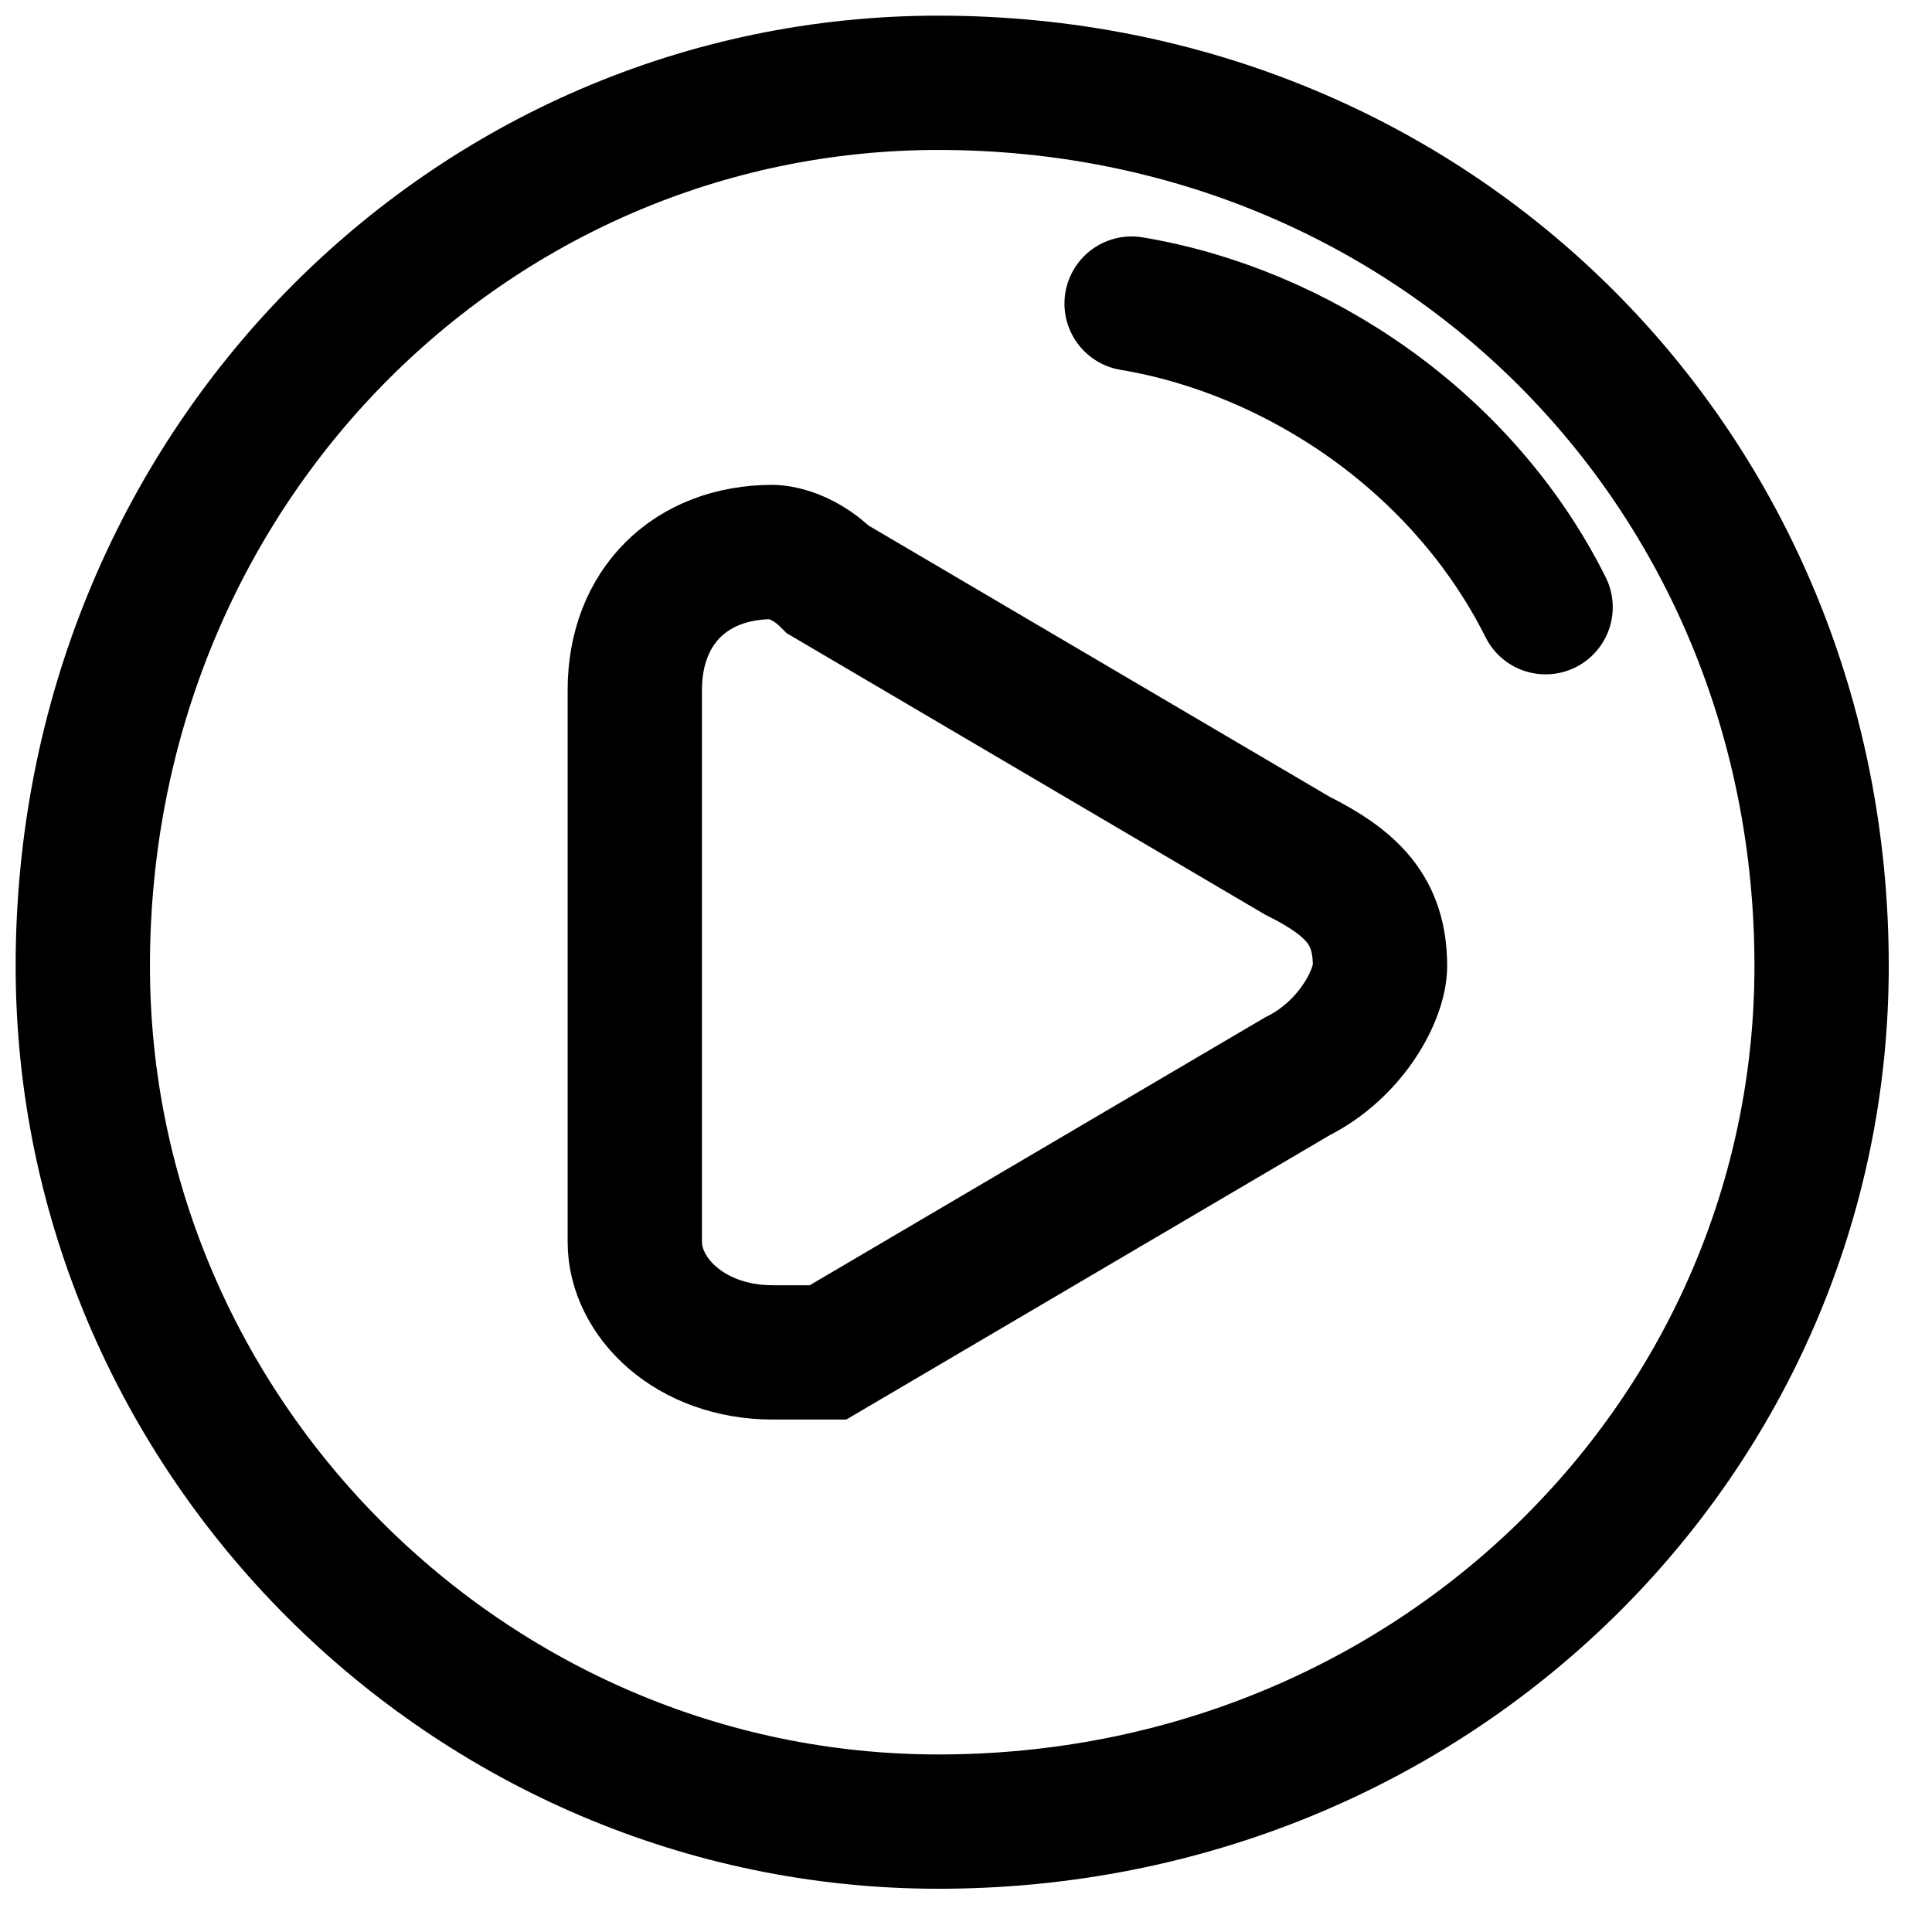 <?xml version="1.0" encoding="UTF-8"?>
<!DOCTYPE svg PUBLIC "-//W3C//DTD SVG 1.1//EN" "http://www.w3.org/Graphics/SVG/1.1/DTD/svg11.dtd">
<!-- Creator: CorelDRAW X7 -->
<svg xmlns="http://www.w3.org/2000/svg" xml:space="preserve" width="70px" height="70px" version="1.1" style="shape-rendering:geometricPrecision; text-rendering:geometricPrecision; image-rendering:optimizeQuality; fill-rule:evenodd; clip-rule:evenodd"
viewBox="0 0 70 70"
 xmlns:xlink="http://www.w3.org/1999/xlink">
 <defs>
  <style type="text/css">
   <![CDATA[
    .str2 {stroke:black;stroke-width:4.866}
    .str0 {stroke:black;stroke-width:4.866}
    .str1 {stroke:black;stroke-width:4.866;stroke-linecap:round;stroke-linejoin:round}
    .fil0 {fill:none}
    .fil1 {fill:black}
   ]]>
  </style>
 </defs>
 <g id="Layer_x0020_1">
  <g id="_3033681245344">
  </g>
  <g id="_3033681245152">
  </g>
  <g id="_3033681245888">
  </g>
  <g id="_3033681246048">
  </g>
  <g id="_3033681245952">
  </g>
  <g id="_3033681244480">
  </g>
  <g id="_3033681244768">
  </g>
  <g id="_3033681243200">
  </g>
  <g id="_3033681243296">
  </g>
  <g id="_3033681244128">
  </g>
  <g id="_3033681244608">
  </g>
  <g id="_3033681241984">
  </g>
  <g id="_3033681240768">
  </g>
  <g id="_3033681242080">
  </g>
  <g id="_3033681242592">
  </g>
  <g id="_3033681241088">
   <g>
    <path class="fil0 str0" d="M66 35c0,-18 -14,-32 -32,-32 -17,0 -31,14 -31,32 0,17 14,31 31,31 18,0 32,-14 32,-31z"/>
   </g>
   <g>
    <path class="fil0 str1" d="M41 11c6,1 12,5 15,11"/>
   </g>
   <g>
    <path class="fil0 str2" d="M23 45c0,2 2,4 5,4 0,0 1,0 2,0l17 -10c2,-1 3,-3 3,-4 0,-2 -1,-3 -3,-4l-17 -10c-1,-1 -2,-1 -2,-1 -3,0 -5,2 -5,5l0 20z"/>
   </g>
  </g>
  <g>
   <g>
    <g>
     <path class="fil1" d="M-9 -5c-2,-2 -6,-2 -9,0 -1,1 -6,6 -6,6l0 -16c0,-2 -1,-4 -2,-5l-6 -6c-1,-1 -3,-2 -5,-2l-36 0c-4,0 -6,3 -6,7l0 59c0,4 2,7 6,7l42 0c4,0 7,-3 7,-7l0 -19 15 -15c3,-2 3,-6 0,-9zm-28 -18c0,0 1,-1 2,0l6 6c1,1 0,2 0,2l-8 0 0 -8zm8 61c0,1 0,2 -2,2l-42 0c-1,0 -2,-1 -2,-2l0 -59c0,-1 1,-2 2,-2l32 0 0 10c0,1 1,2 2,2l10 0 0 17c0,0 -6,6 -6,6l-3 3c0,0 0,0 0,1l-3 9c-1,1 0,1 0,2 1,1 2,1 2,0l9 -3c1,0 1,0 1,0l0 0 0 14zm-4 -22l3 3 -1 2 -5 1 2 -4 1 -2zm6 0l-3 -3c1,-1 8,-8 10,-10l3 3 -10 10zm15 -15l-2 2 -3 -3 2 -2c1,-1 2,-1 3,0 1,1 1,2 0,3z"/>
    </g>
   </g>
   <g>
    <g>
     <path class="fil1" d="M-39 -6l-30 0c-1,0 -2,0 -2,2 0,1 1,2 2,2l30 0c1,0 2,-1 2,-2 0,-2 -1,-2 -2,-2z"/>
    </g>
   </g>
   <g>
    <g>
     <path class="fil1" d="M-48 2l-21 0c-1,0 -2,1 -2,2 0,1 1,2 2,2l21 0c2,0 3,-1 3,-2 0,-1 -1,-2 -3,-2z"/>
    </g>
   </g>
   <g>
    <g>
     <path class="fil1" d="M-48 10l-21 0c-1,0 -2,1 -2,3 0,1 1,2 2,2l21 0c2,0 3,-1 3,-2 0,-2 -1,-3 -3,-3z"/>
    </g>
   </g>
   <g>
    <g>
     <path class="fil1" d="M-48 19l-21 0c-1,0 -2,1 -2,2 0,1 1,2 2,2l21 0c2,0 3,-1 3,-2 0,-1 -1,-2 -3,-2z"/>
    </g>
   </g>
   <g>
    <g>
     <path class="fil1" d="M-39 32l-13 0c-1,0 -2,1 -2,2 0,1 1,2 2,2l13 0c1,0 2,-1 2,-2 0,-1 -1,-2 -2,-2z"/>
    </g>
   </g>
   <g>
   </g>
   <g>
   </g>
   <g>
   </g>
   <g>
   </g>
   <g>
   </g>
   <g>
   </g>
   <g>
   </g>
   <g>
   </g>
   <g>
   </g>
   <g>
   </g>
   <g>
   </g>
   <g>
   </g>
   <g>
   </g>
   <g>
   </g>
   <g>
   </g>
  </g>
 </g>
</svg>
